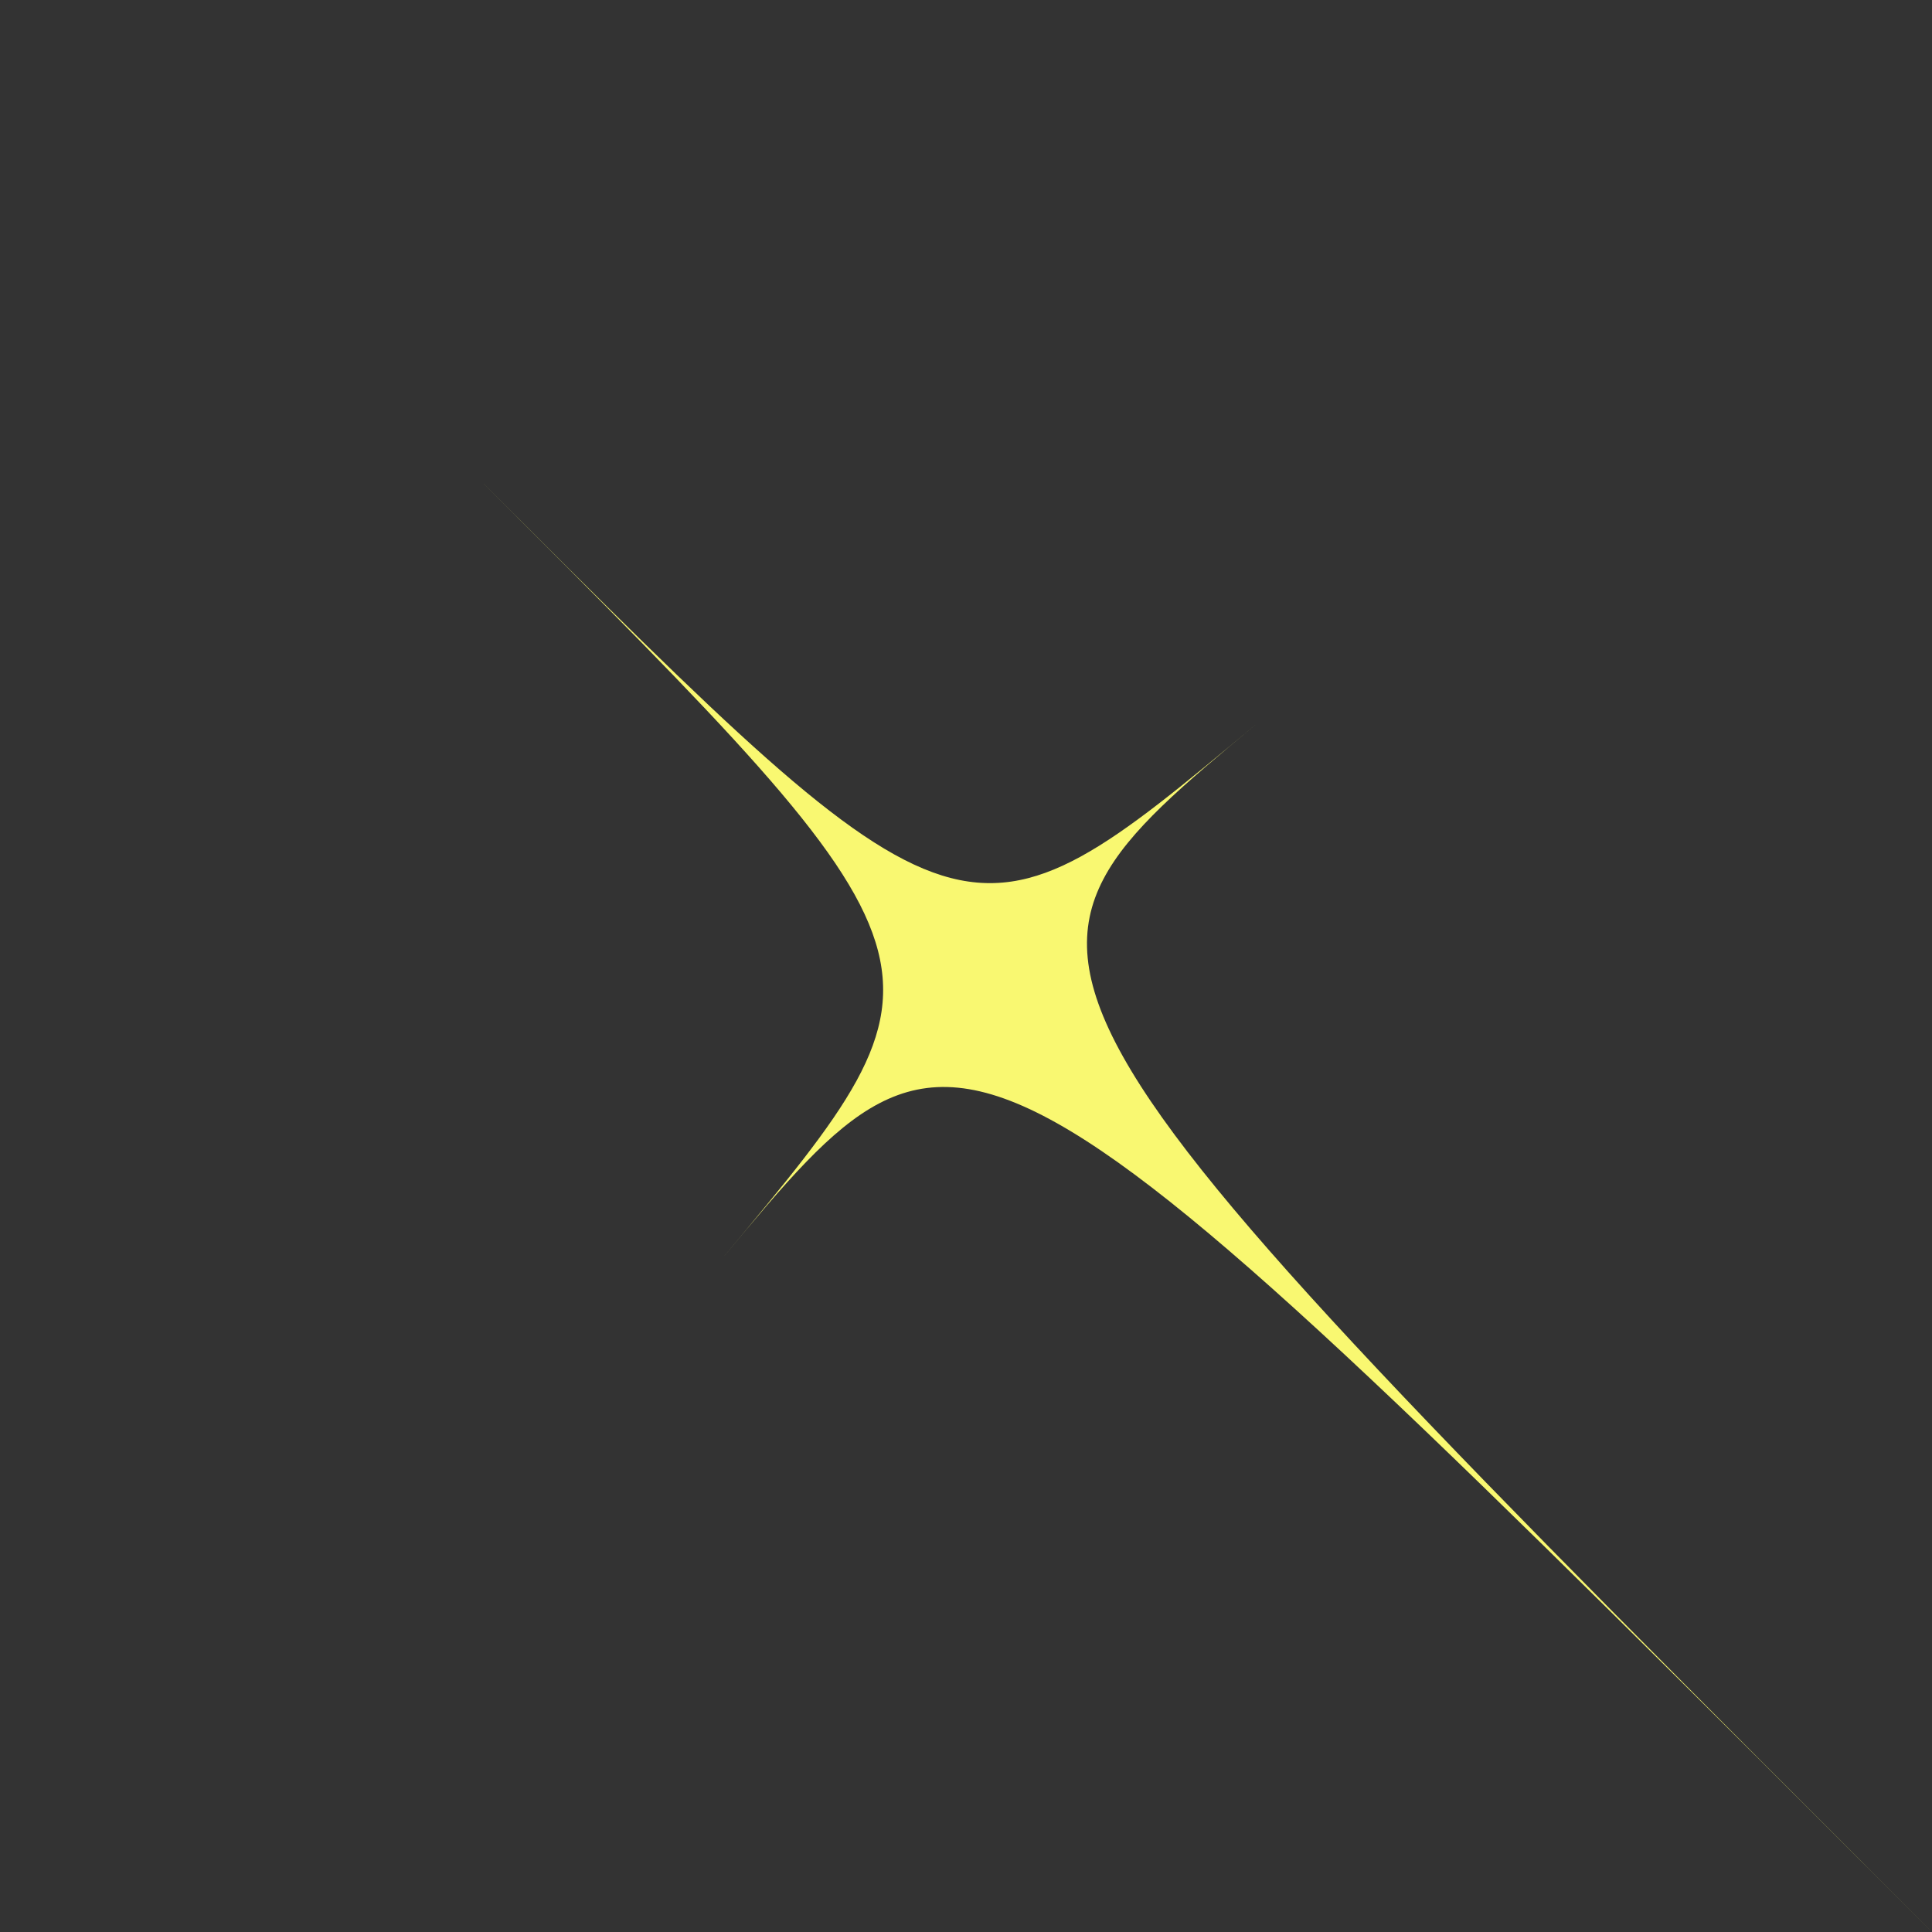 <svg xmlns="http://www.w3.org/2000/svg" version="1.1" xmlns:xlink="http://www.w3.org/1999/xlink" xmlns:svgjs="http://svgjs.dev/svgjs" viewBox="0 0 2000 2000"><rect x="0" y="0" width="2000" height="2000" fill="#333333" stroke="none"/><g><g fill="#f9f871" id="star" transform="matrix(1,0,0,1,0,0)"><path d="M 500 500 C 1000 1000 1000 1000 1300 750 C 1000 1000 1000 1000 2000 2000 C 1000 1000 1000 1000 750 1300 C 1000 1000 1000 1000 500 500" stroke-linecap="round" stroke-linejoin="round"></path></g></g></svg>
